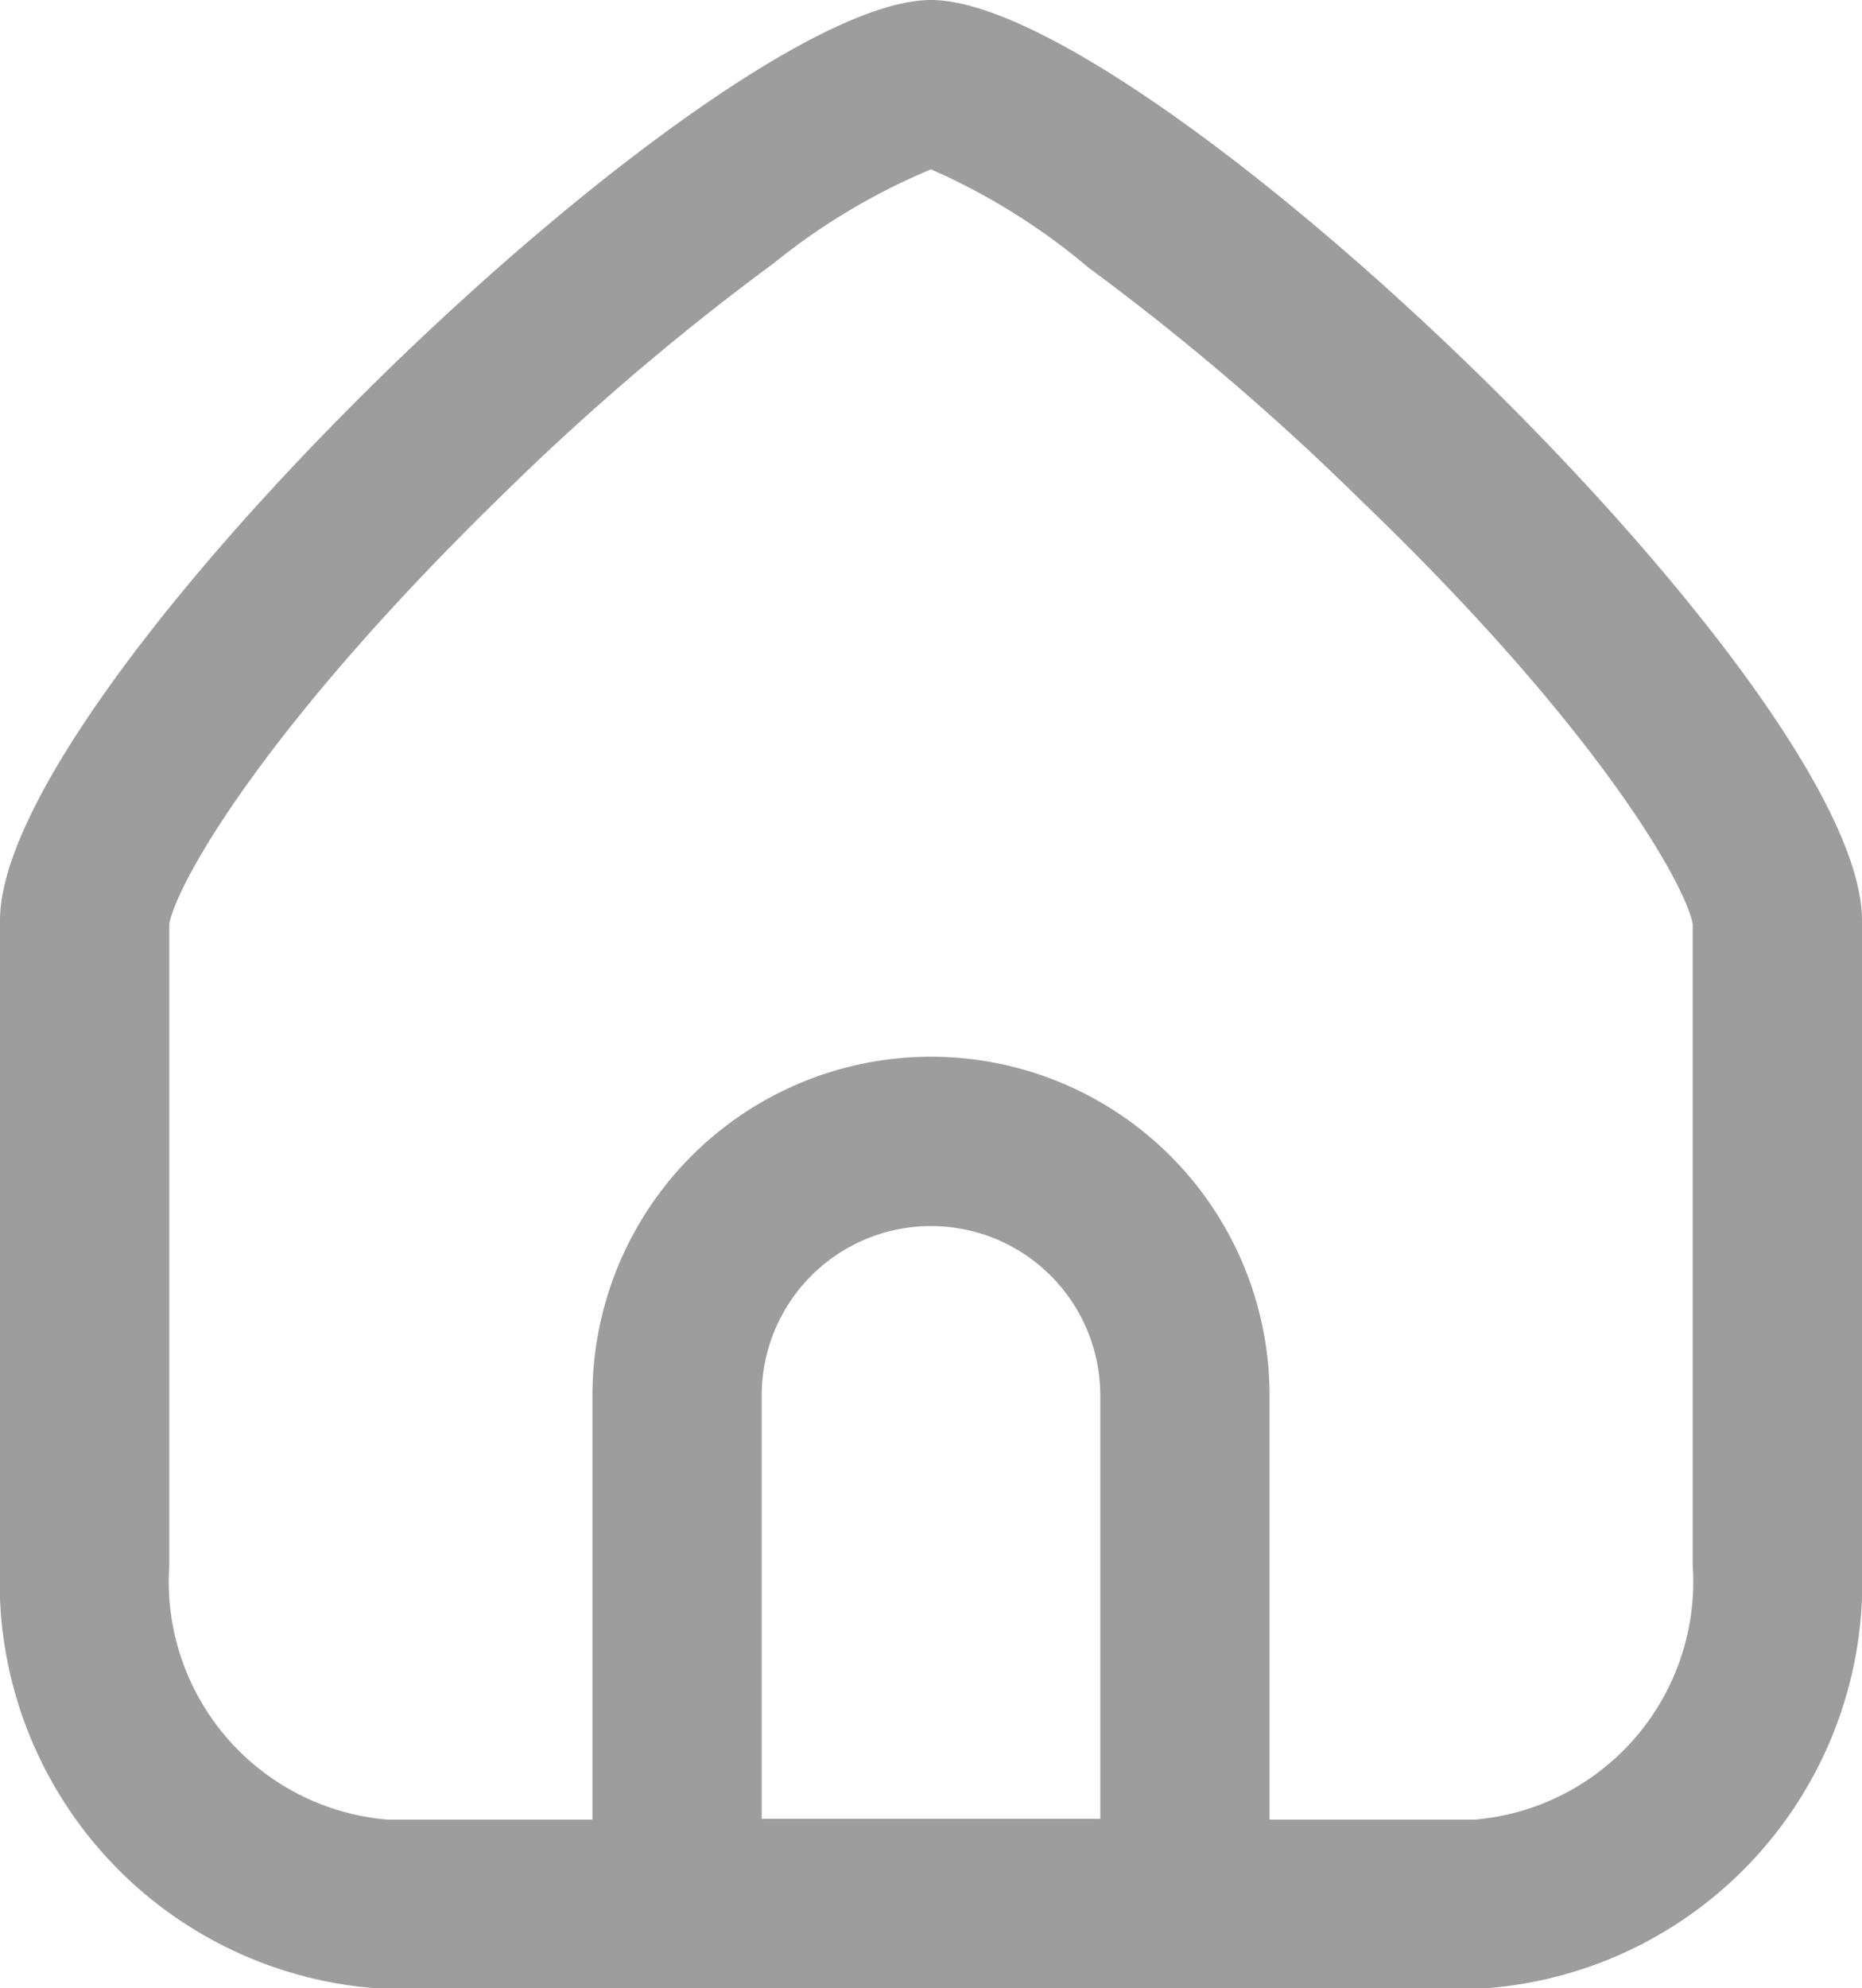 <svg xmlns="http://www.w3.org/2000/svg" viewBox="0 0 22 23.48"><defs><style>.cls-1{isolation:isolate;}.cls-2{fill:#9D9D9D;}.cls-3{fill:none;stroke:#9D9D9D;stroke-width:2px;}</style></defs><title>Asset 2</title><g id="Layer_2" data-name="Layer 2"><g id="Layer_1-2" data-name="Layer 1"><g class="cls-1"><path class="cls-2" d="M11,0c2.53,0,11,8.11,11,10.87v7.62a4.81,4.81,0,0,1-4.58,5H4.58a4.81,4.81,0,0,1-4.58-5V10.87C0,8.11,8.47,0,11,0Zm0,2A7.62,7.62,0,0,0,9.14,3.11,29.73,29.73,0,0,0,5.92,5.86C3.16,8.55,2.1,10.4,2,10.91v7.58a2.82,2.82,0,0,0,2.58,3H17.42a2.82,2.82,0,0,0,2.58-3V10.91c-.1-.5-1.16-2.35-3.92-5a29.73,29.73,0,0,0-3.22-2.75A7.62,7.62,0,0,0,11,2"/><path class="cls-3" d="M8,22.48v-6a3,3,0,1,1,6,0v6Z"/></g></g></g></svg>